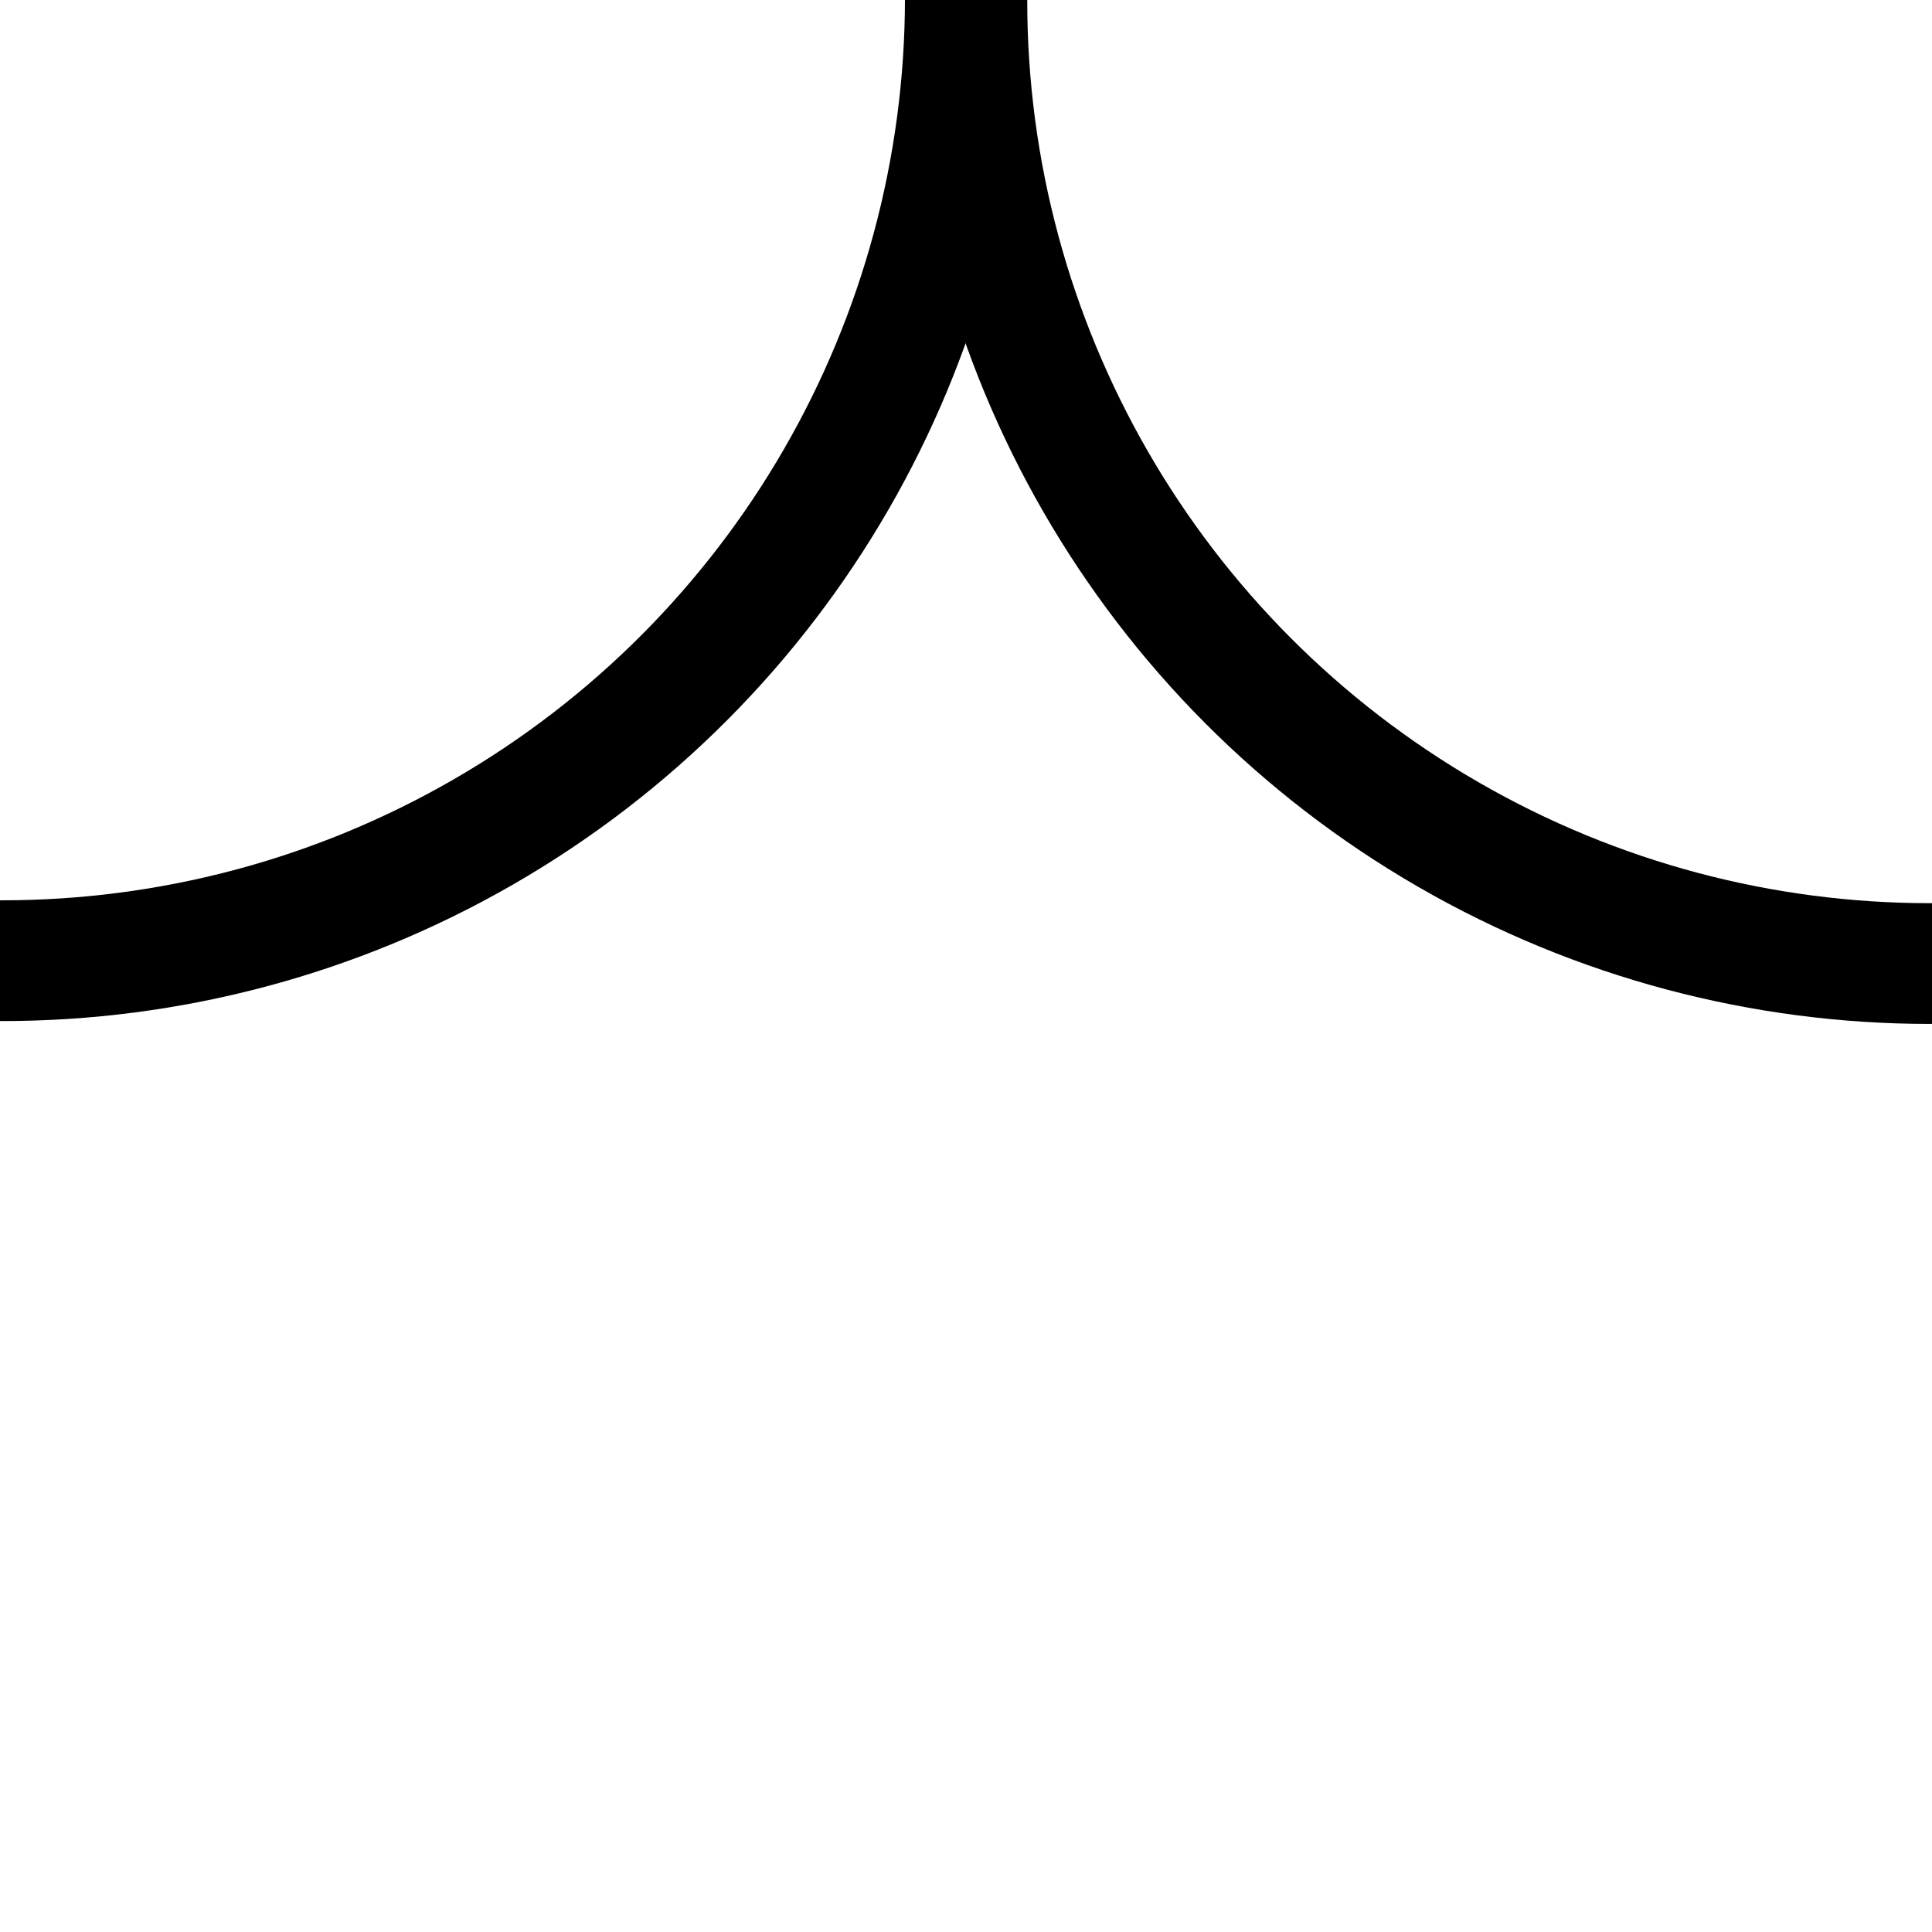 <svg width="640" height="640" xmlns="http://www.w3.org/2000/svg">
 <g id="Layer_1">
  <title>Layer 1</title>
  <ellipse stroke-width="40" stroke="#000" ry="319" rx="319" id="svg_1" cy="0.19" cx="639.286" fill="none"/>
  <ellipse stroke-width="40" stroke="#000" ry="319" rx="319" id="svg_4" cy="-0.762" cx="0.781" fill="none"/>
 </g>
</svg>